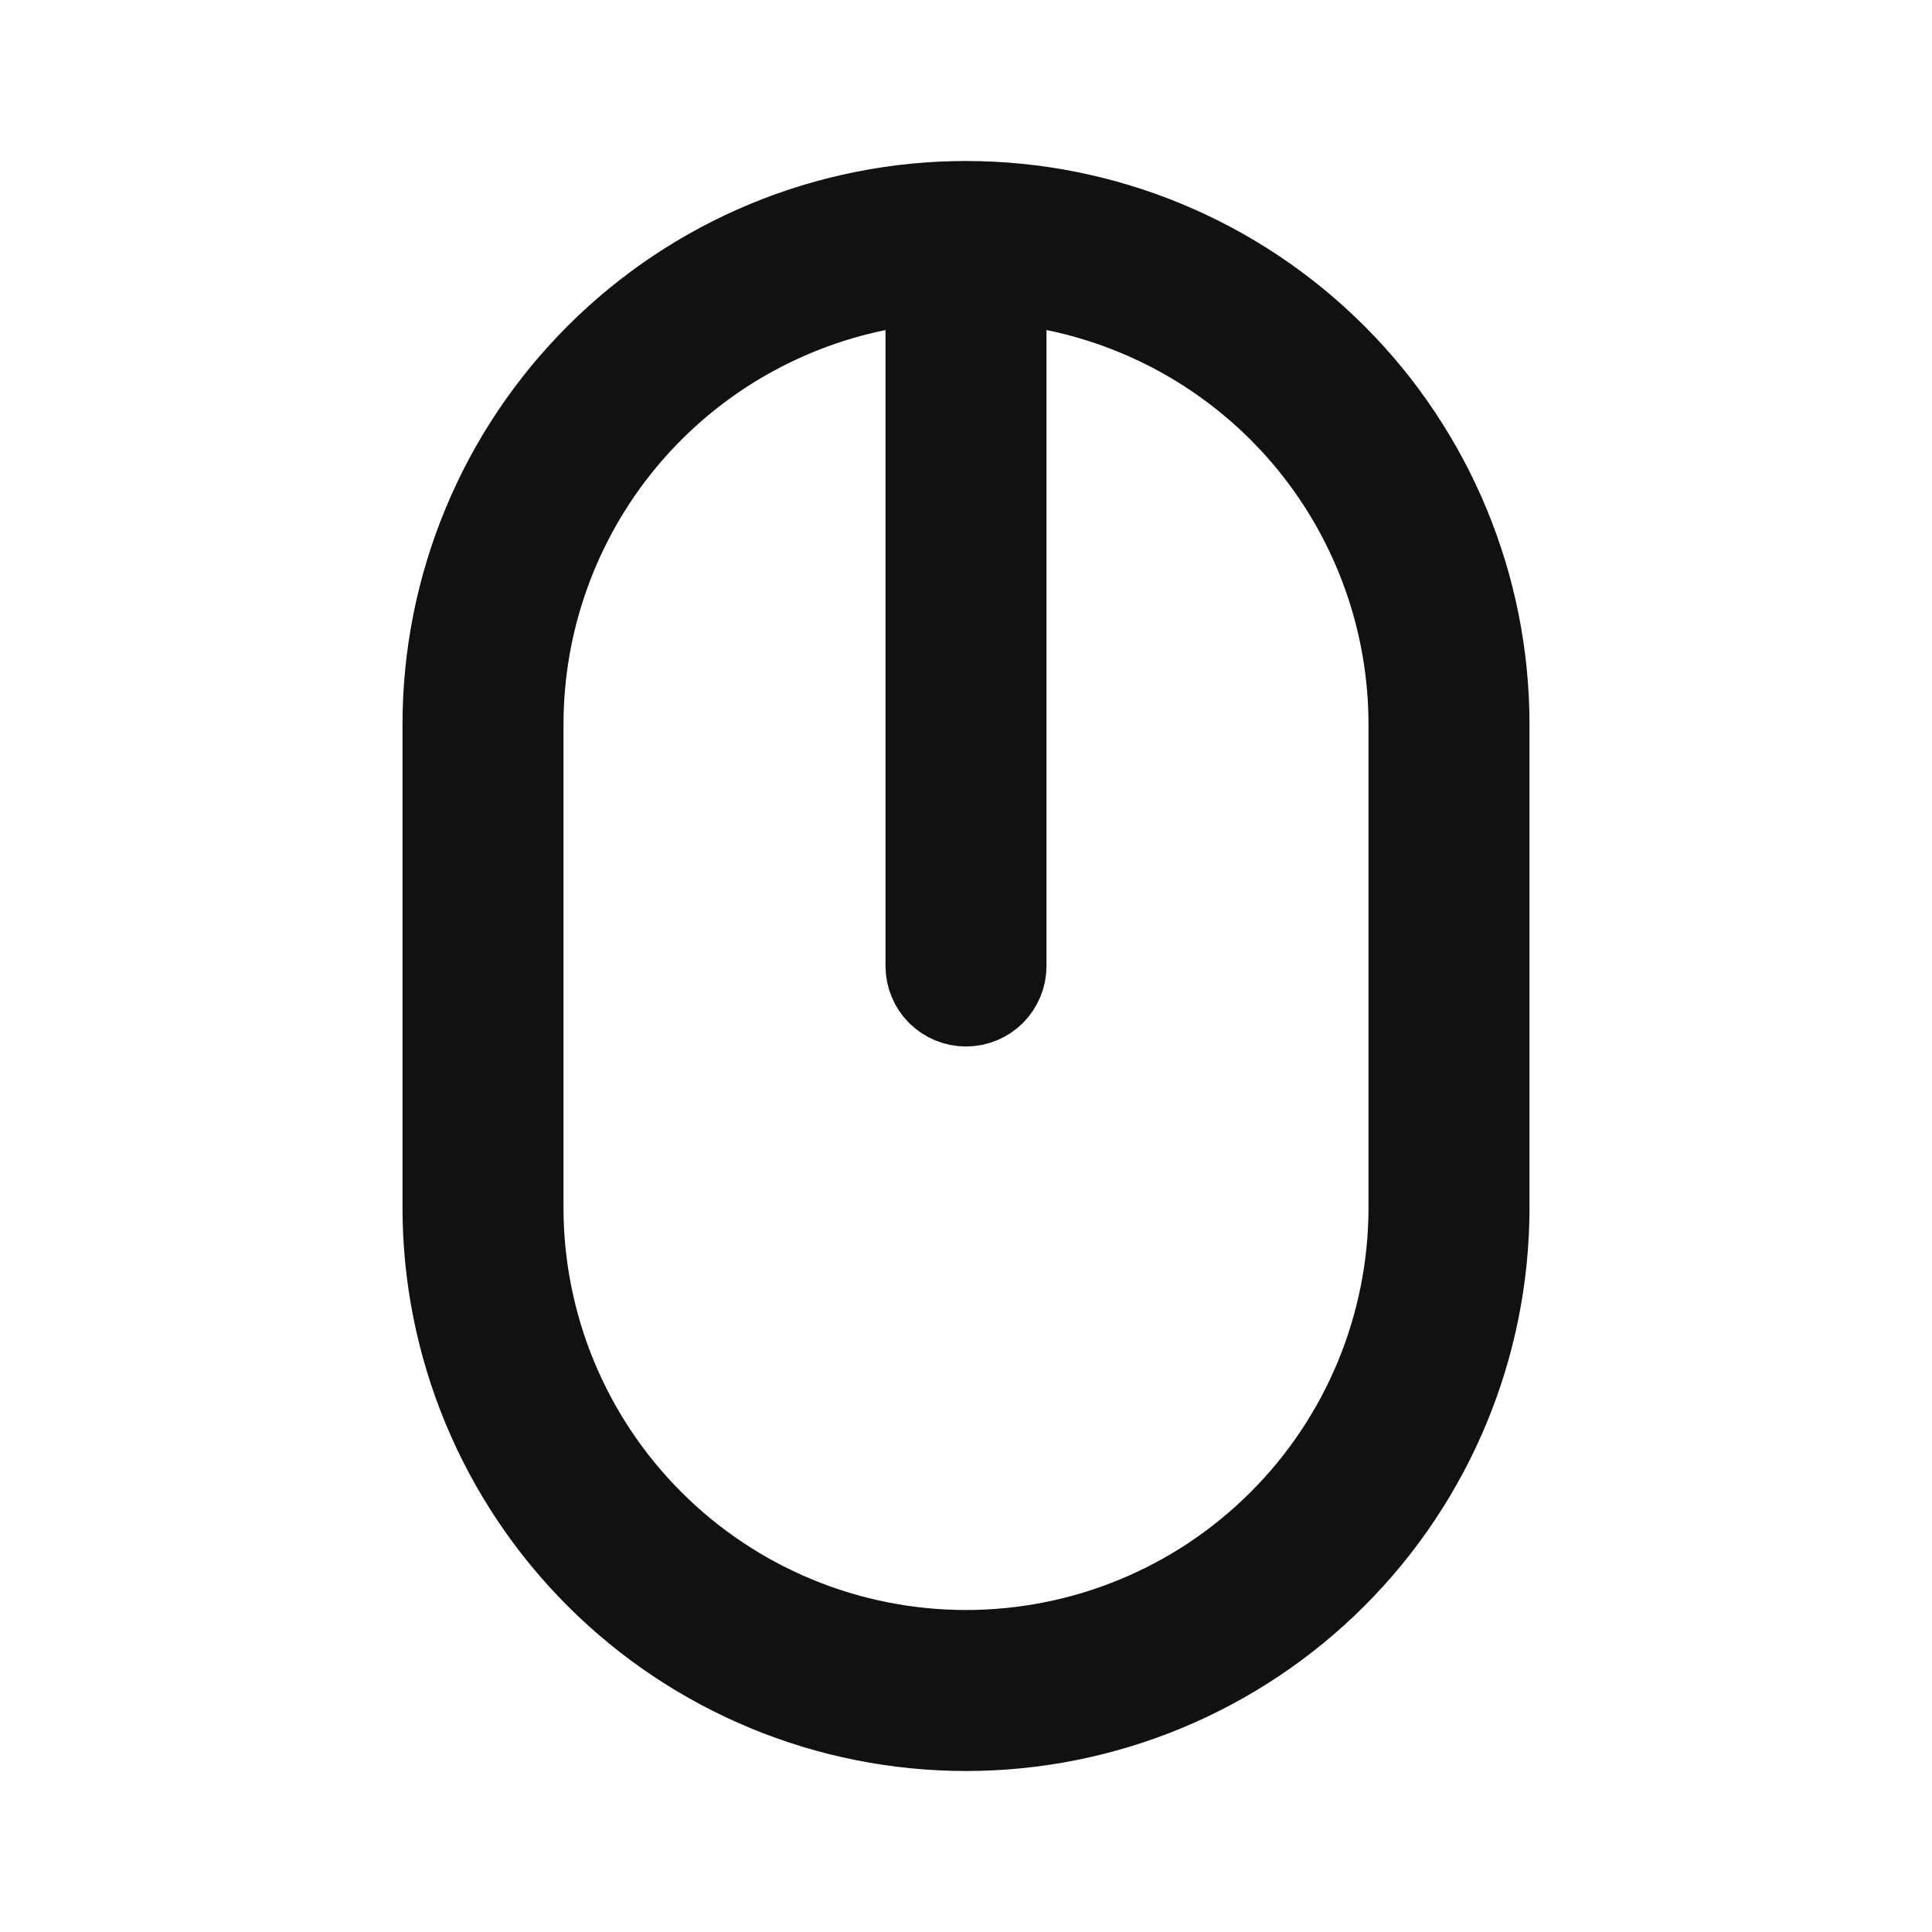 <svg width="24" height="24" viewBox="0 0 24 24" fill="none" xmlns="http://www.w3.org/2000/svg">
<path d="M11.5 4.1V3.488L10.9 3.61C9.658 3.864 8.541 4.539 7.739 5.521C6.938 6.503 6.5 7.732 6.5 9C6.5 9 6.5 9 6.5 9V15C6.5 16.459 7.079 17.858 8.111 18.889C9.142 19.921 10.541 20.5 12 20.5C13.459 20.5 14.858 19.921 15.889 18.889C16.921 17.858 17.5 16.459 17.5 15V9C17.5 9 17.5 9 17.5 9C17.5 7.732 17.062 6.503 16.261 5.521C15.459 4.539 14.342 3.864 13.1 3.61L12.5 3.488V4.1V12C12.5 12.133 12.447 12.26 12.354 12.354C12.26 12.447 12.133 12.5 12 12.5C11.867 12.5 11.74 12.447 11.646 12.354C11.553 12.26 11.5 12.133 11.5 12V4.1ZM7.404 4.404C8.623 3.185 10.276 2.5 12 2.5C13.724 2.5 15.377 3.185 16.596 4.404C17.815 5.623 18.5 7.276 18.5 9V15C18.5 16.724 17.815 18.377 16.596 19.596C15.377 20.815 13.724 21.5 12 21.5C10.276 21.5 8.623 20.815 7.404 19.596C6.185 18.377 5.5 16.724 5.5 15V9C5.5 7.276 6.185 5.623 7.404 4.404Z" fill="#111111" stroke="#111111"/>
</svg>
